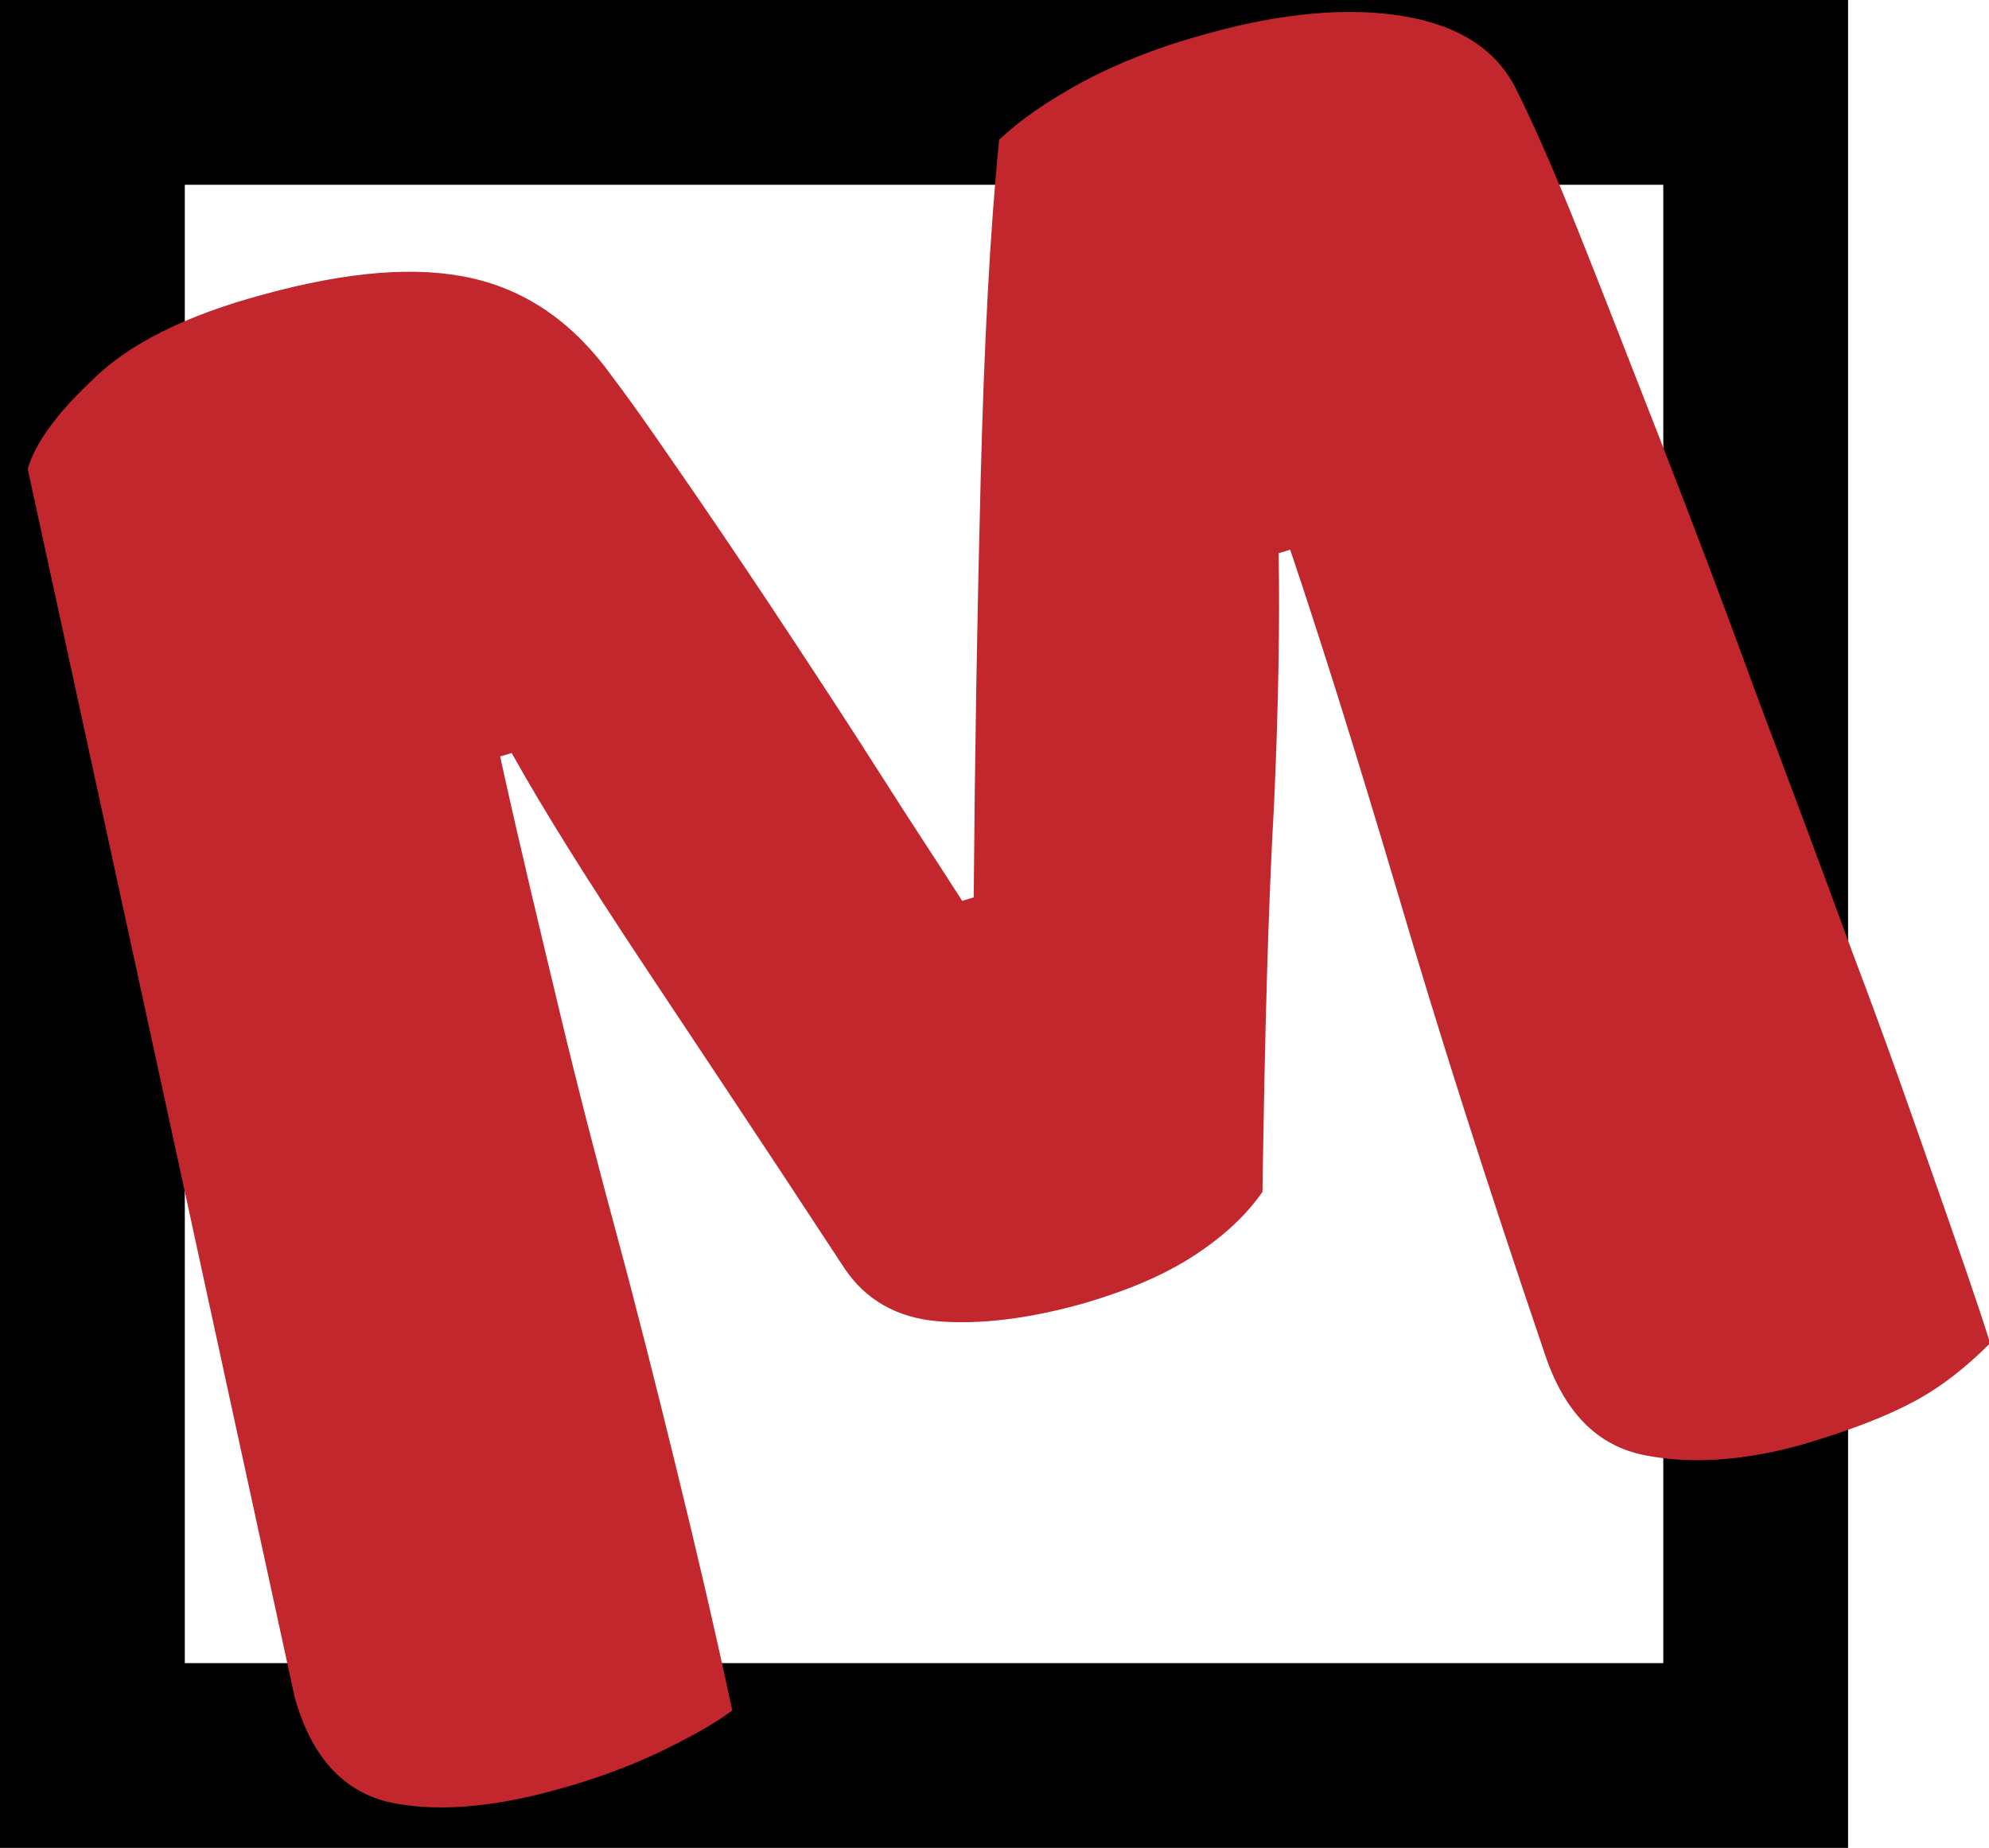 <?xml version="1.0" encoding="utf-8"?>
<!-- Generator: Adobe Illustrator 24.3.0, SVG Export Plug-In . SVG Version: 6.00 Build 0)  -->
<svg version="1.1" id="Layer_1" xmlns="http://www.w3.org/2000/svg" xmlns:xlink="http://www.w3.org/1999/xlink" x="0px" y="0px"
	 viewBox="0 0 172.2 160" style="enable-background:new 0 0 172.2 160;" xml:space="preserve">
<style type="text/css">
	.st0{fill:#C1272D;}
</style>
<g>
	<path d="M144,16v128H16V16H144 M160,0H0v160h160V0L160,0z"/>
</g>
<g>
	<path class="st0" d="M109.3,103.2c-1.4,2-3.3,3.8-5.9,5.5s-5.7,3-9.4,4.1c-4.9,1.4-9.2,1.9-12.8,1.6c-3.6-0.3-6.3-1.9-8.1-4.6
		C65.9,98.8,60,90,55.5,83.2s-8.3-12.8-11.2-18l-1,0.3c1.8,8.2,3.6,15.6,5.2,22.3c1.6,6.7,3.3,13.2,5,19.5s3.3,12.7,4.9,19.2
		c1.6,6.5,3.3,13.7,5,21.6c-1.6,1.2-3.8,2.4-6.5,3.7c-2.8,1.3-5.6,2.3-8.5,3.1c-6,1.7-11,2-14.9,1.1c-3.9-1-6.6-4-8-9.1L2.4,40.6
		C3,38.5,4.8,35.9,8,32.9c3.1-3.1,8.1-5.6,14.8-7.4c7.3-2,13.3-2.5,18.1-1.4S49.7,28,53,32.6c2.2,2.9,4.5,6.3,7.2,10.2
		c2.6,3.8,5.3,7.8,8,11.9s5.4,8.2,8,12.3s5,7.7,7.1,11l1-0.3c0.1-12.4,0.3-24.4,0.6-36.1c0.3-11.7,0.8-21.5,1.6-29.5
		c1.8-1.7,4.1-3.3,7.2-5c3-1.6,6.5-3,10.5-4.1c6.7-1.9,12.5-2.4,17.3-1.6c4.8,0.8,8.1,2.9,9.8,6.4c1.3,2.6,3.1,6.6,5.3,12.1
		s4.6,11.7,7.3,18.6s5.5,14.3,8.3,22c2.9,7.7,5.7,15.2,8.3,22.3c2.7,7.1,5,13.7,7.1,19.7s3.7,10.6,4.7,13.8c-2,2-4.1,3.7-6.5,5
		s-5.5,2.5-9.5,3.7c-5.2,1.5-9.9,1.8-13.9,1c-4.1-0.8-7-3.7-8.7-8.9c-5-14.7-9.2-27.9-12.7-39.8c-3.5-11.8-6.6-21.7-9.3-29.7l-1,0.3
		c0.1,5.7,0,13-0.4,21.8C109.8,78.4,109.5,89.6,109.3,103.2z"/>
</g>
</svg>
